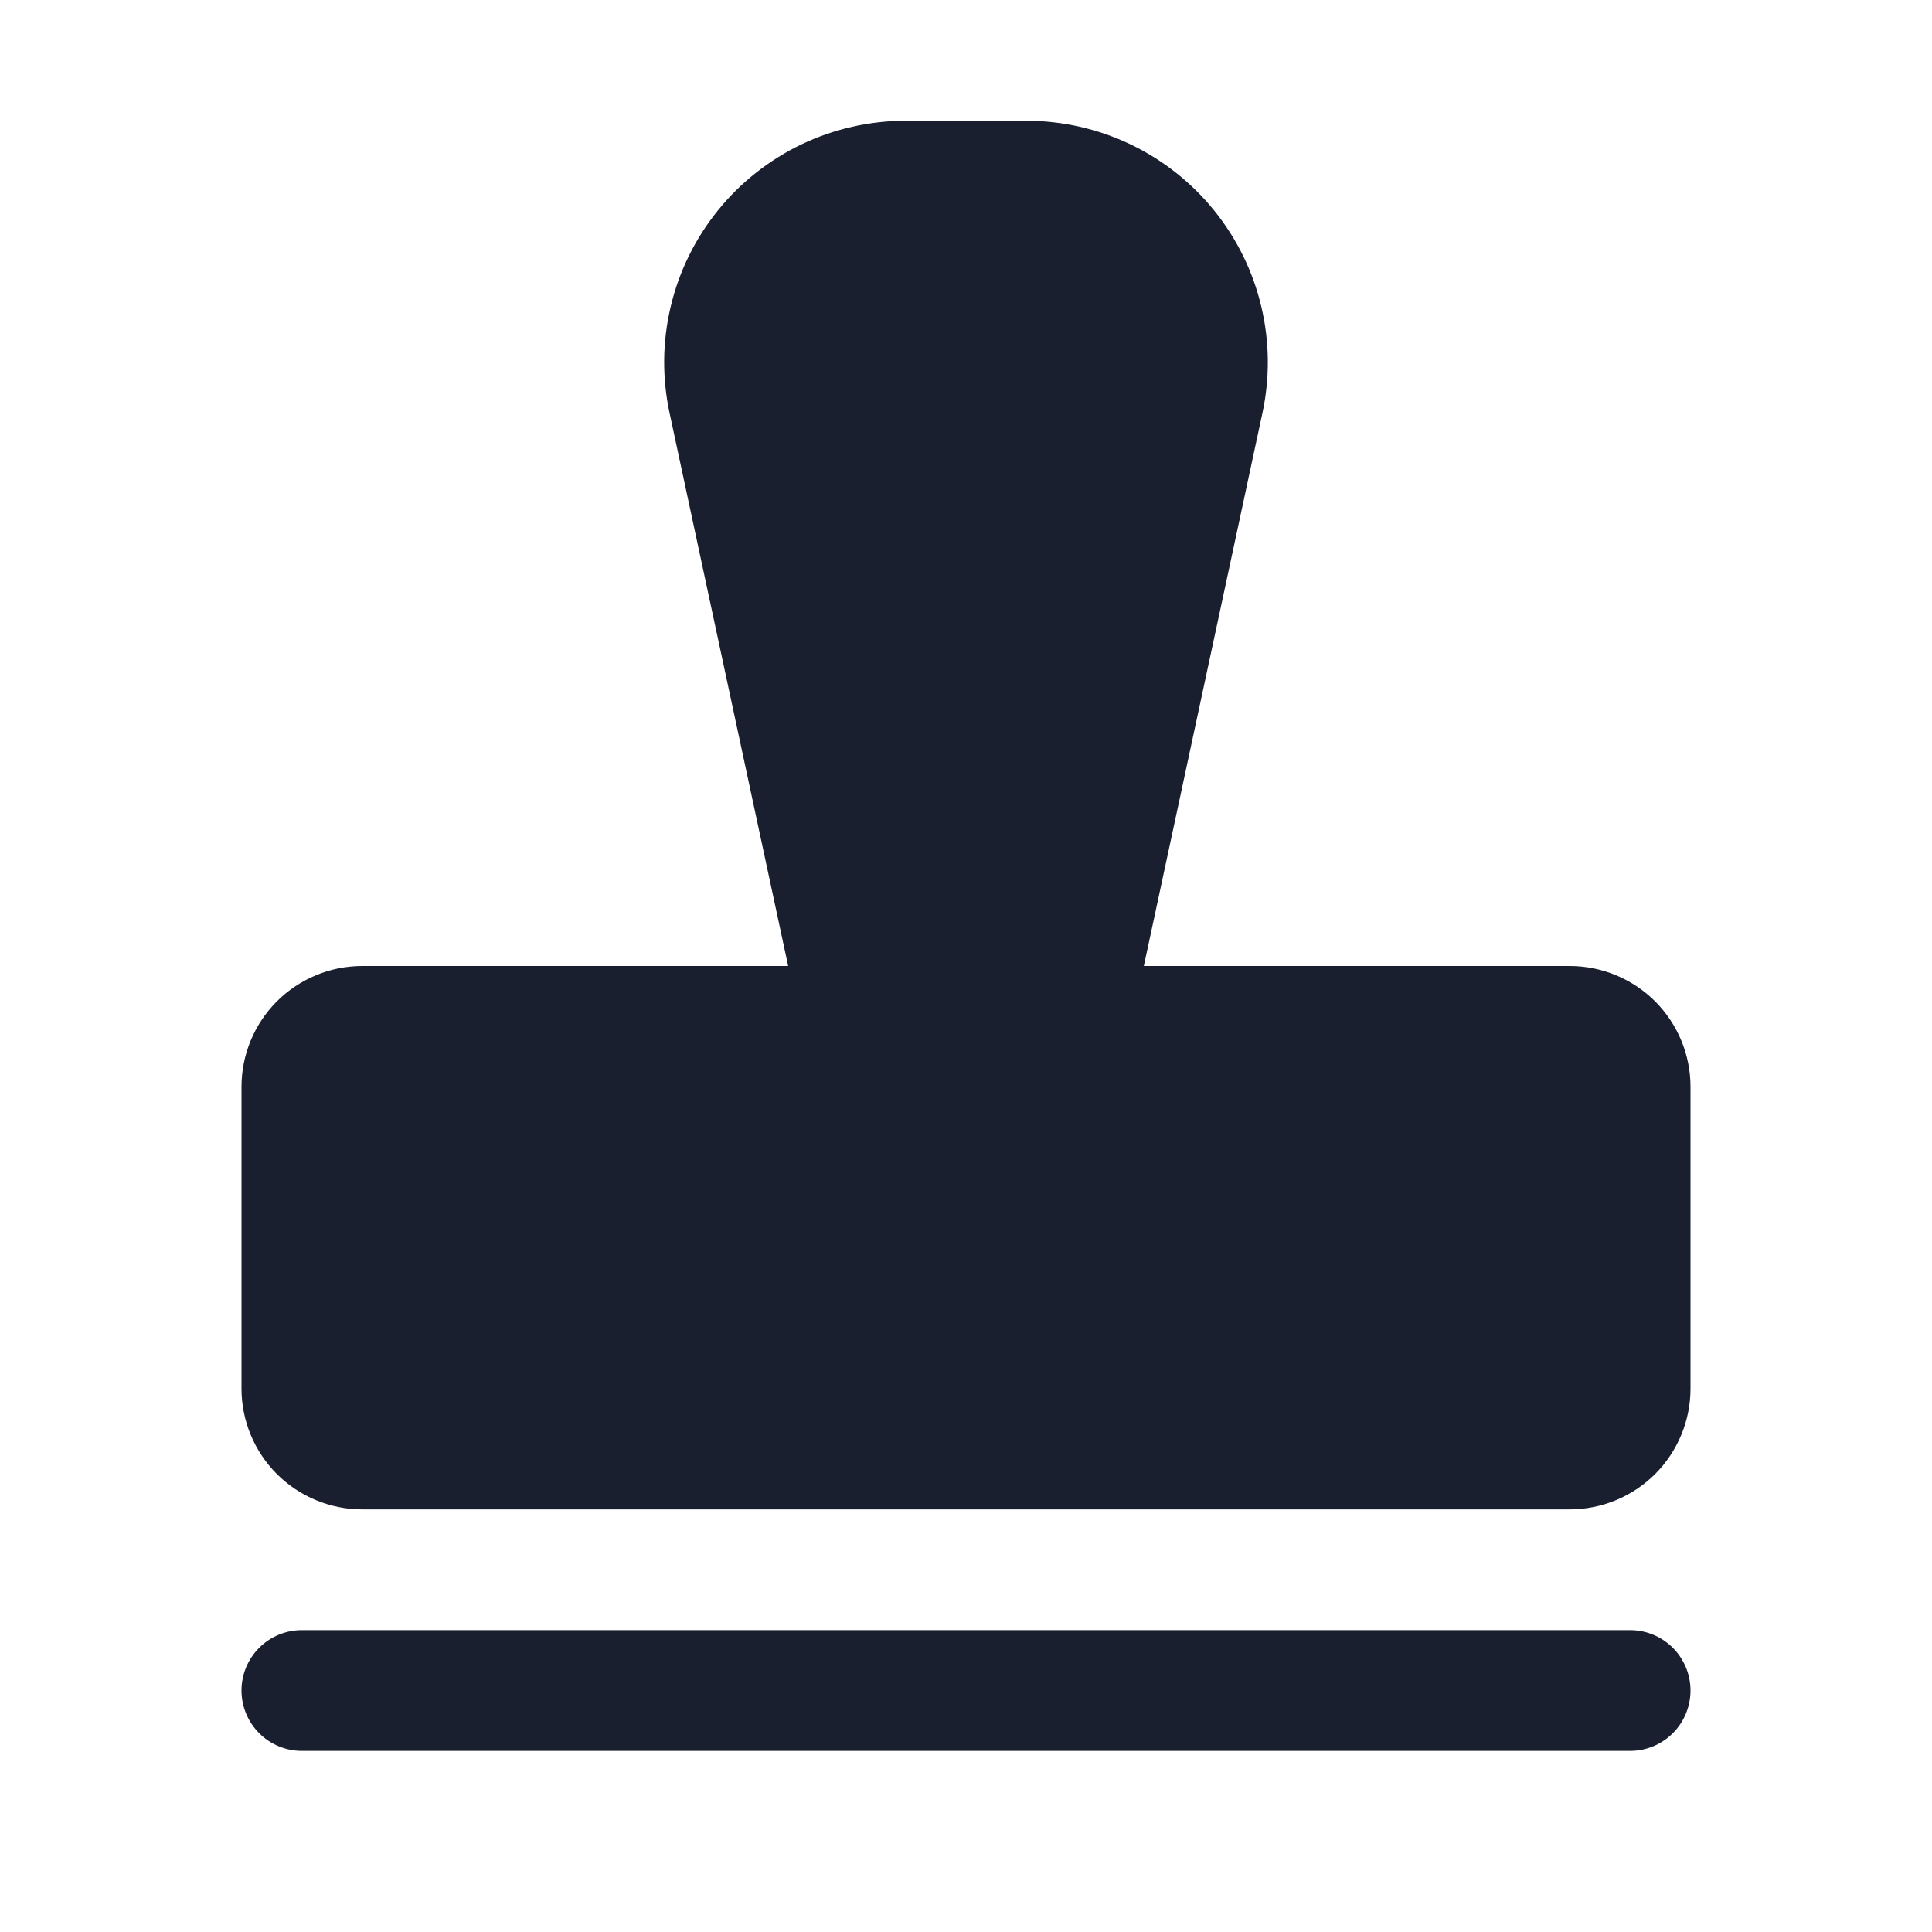 <svg width="20" height="20" viewBox="0 0 20 20" fill="none" xmlns="http://www.w3.org/2000/svg">
<path d="M17.5 17.5C17.5 17.666 17.434 17.825 17.317 17.942C17.2 18.059 17.041 18.125 16.875 18.125H3.125C2.959 18.125 2.8 18.059 2.683 17.942C2.566 17.825 2.5 17.666 2.5 17.5C2.5 17.334 2.566 17.175 2.683 17.058C2.8 16.941 2.959 16.875 3.125 16.875H16.875C17.041 16.875 17.2 16.941 17.317 17.058C17.434 17.175 17.5 17.334 17.5 17.5ZM16.25 10H11.841L13.069 4.274C13.147 3.91 13.143 3.532 13.056 3.17C12.97 2.807 12.803 2.469 12.569 2.179C12.335 1.889 12.038 1.655 11.702 1.494C11.366 1.334 10.998 1.25 10.625 1.25H9.375C9.002 1.25 8.634 1.334 8.298 1.494C7.962 1.655 7.665 1.889 7.431 2.179C7.197 2.469 7.03 2.807 6.944 3.17C6.857 3.532 6.853 3.91 6.931 4.274L8.159 10H3.75C3.418 10 3.101 10.132 2.866 10.366C2.632 10.601 2.5 10.918 2.5 11.25V14.375C2.5 14.707 2.632 15.024 2.866 15.259C3.101 15.493 3.418 15.625 3.75 15.625H16.25C16.581 15.625 16.899 15.493 17.134 15.259C17.368 15.024 17.5 14.707 17.5 14.375V11.25C17.5 10.918 17.368 10.601 17.134 10.366C16.899 10.132 16.581 10 16.25 10Z" fill="#191F2E"/>
</svg>
